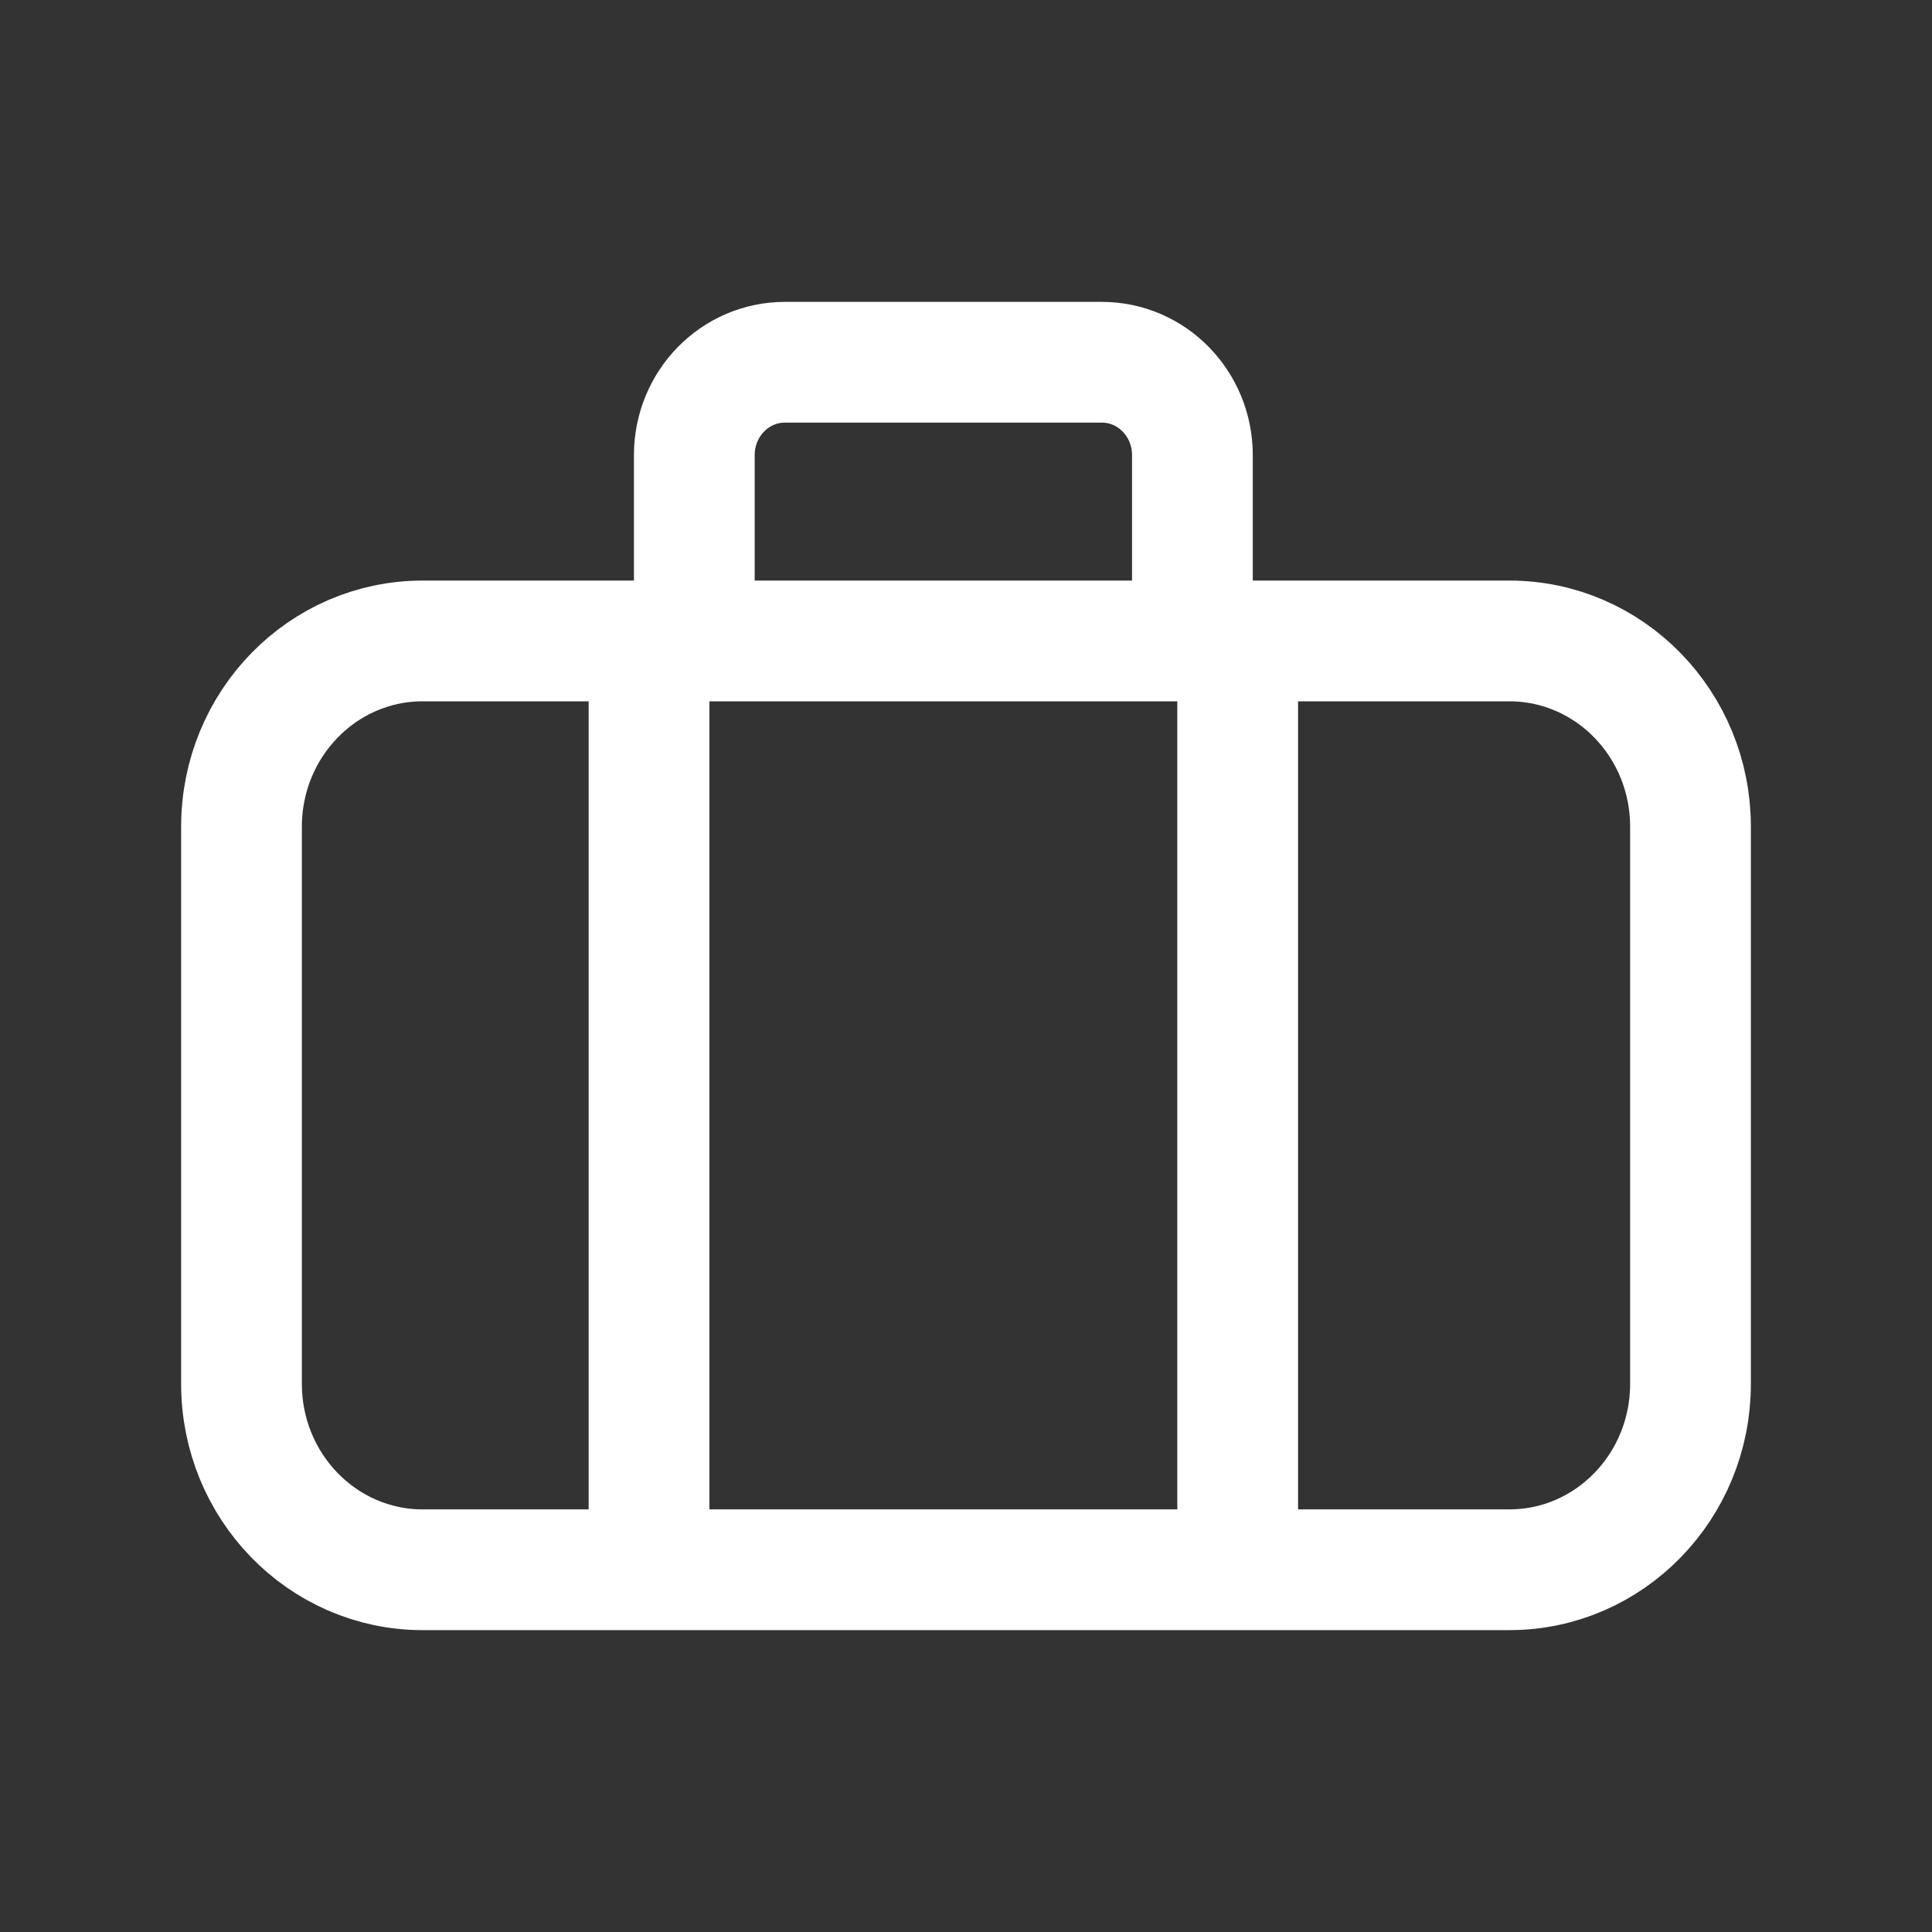 <svg width="16" height="16" viewBox="0 0 16 16" fill="none" xmlns="http://www.w3.org/2000/svg">
<rect x="0" y="0" width="16" height="16" fill="#333333" stroke="none"/>
<path d="M5.375 12.615V5.692M10.25 12.615V5.692M5.75 5.308V3.769C5.75 3.344 6.086 3 6.5 3H9.125C9.539 3 9.875 3.344 9.875 3.769V5.308M3.5 13H12.5C13.328 13 14 12.311 14 11.461V6.846C14 5.996 13.328 5.308 12.5 5.308H3.5C2.672 5.308 2 5.996 2 6.846V11.461C2 12.311 2.672 13 3.5 13Z" stroke="white" stroke-linecap="round"/>
</svg>
